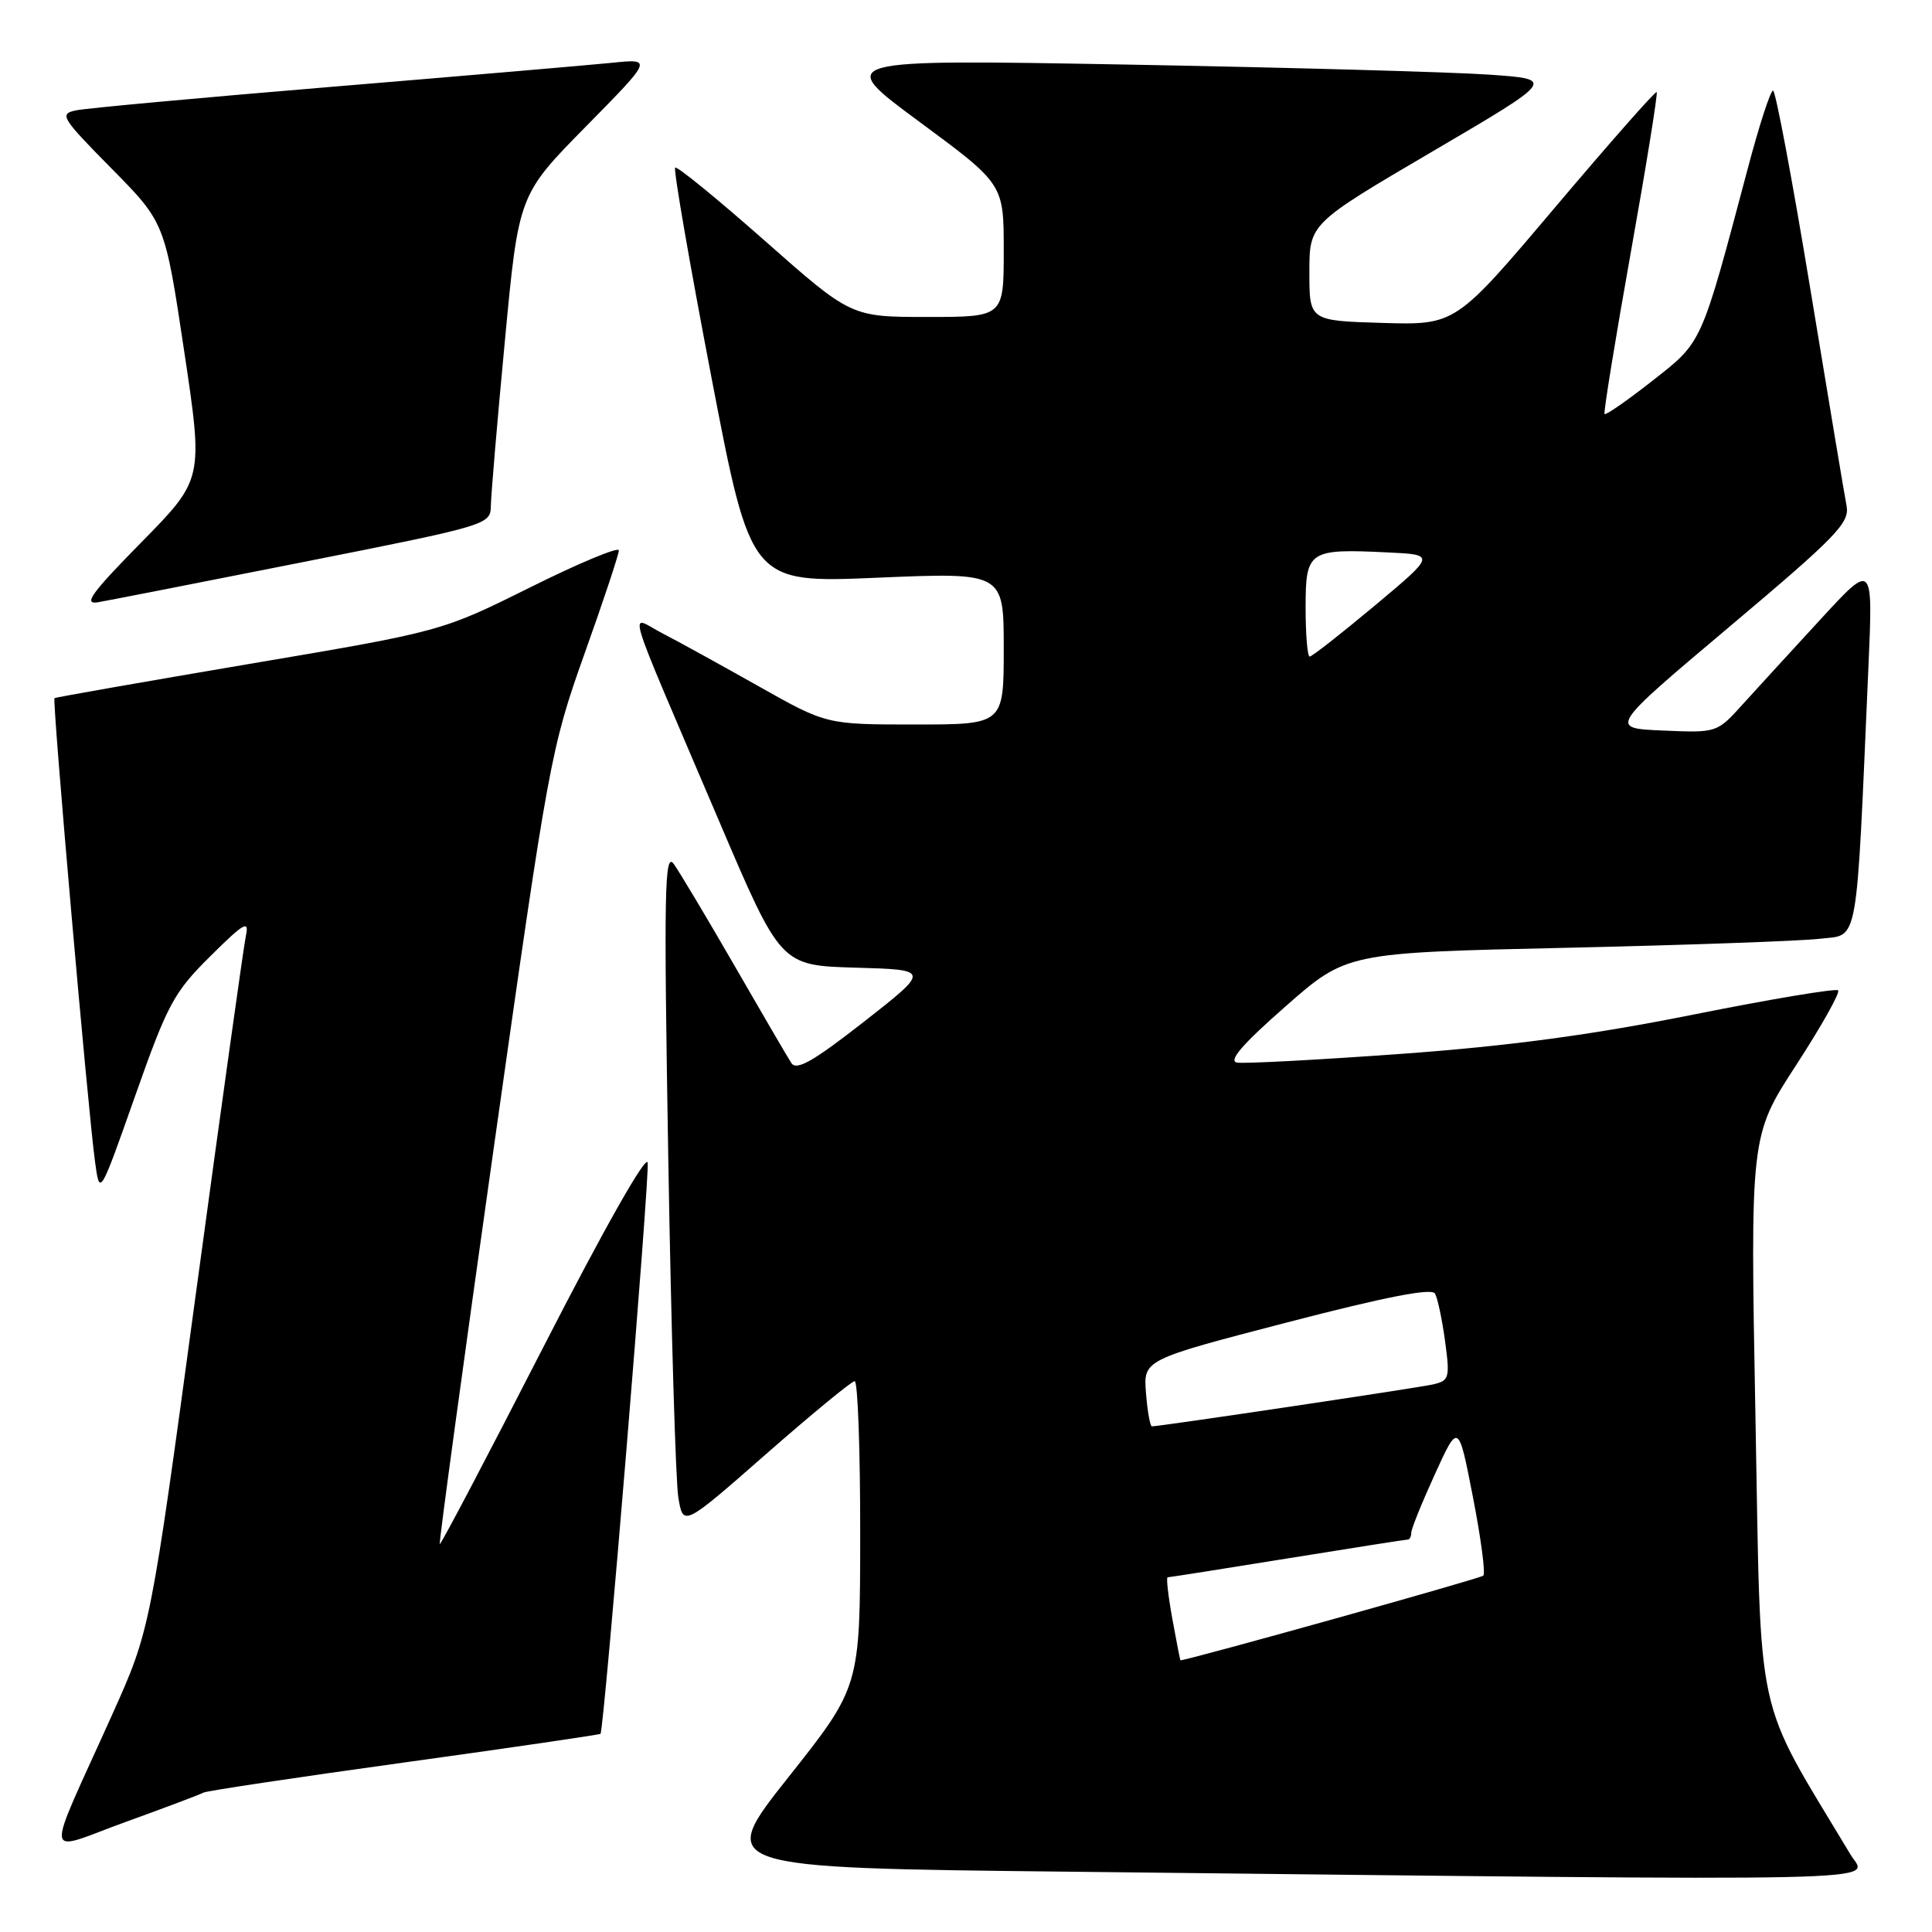 <?xml version="1.0" encoding="UTF-8" standalone="no"?>
<!DOCTYPE svg PUBLIC "-//W3C//DTD SVG 1.1//EN" "http://www.w3.org/Graphics/SVG/1.1/DTD/svg11.dtd" >
<svg xmlns="http://www.w3.org/2000/svg" xmlns:xlink="http://www.w3.org/1999/xlink" version="1.1" viewBox="0 0 256 256">
 <g >
 <path fill="currentColor"
d=" M 245.21 245.75 C 232.33 224.30 233.38 229.10 232.61 187.98 C 231.91 150.50 231.91 150.50 238.00 141.13 C 241.35 135.97 243.85 131.52 243.56 131.23 C 243.27 130.94 234.59 132.39 224.27 134.46 C 210.75 137.16 199.92 138.61 185.57 139.65 C 174.61 140.44 164.87 140.96 163.92 140.80 C 162.71 140.59 164.60 138.39 170.32 133.37 C 178.43 126.24 178.43 126.24 207.46 125.59 C 223.43 125.23 238.59 124.69 241.15 124.39 C 246.35 123.78 245.92 126.18 247.57 88.50 C 248.19 74.50 248.19 74.50 241.29 82.00 C 237.49 86.12 232.84 91.21 230.94 93.30 C 227.50 97.11 227.50 97.11 220.35 96.80 C 213.19 96.50 213.19 96.50 229.18 83.03 C 243.35 71.09 245.11 69.28 244.68 67.03 C 244.41 65.64 242.25 52.69 239.87 38.25 C 237.49 23.81 235.27 12.00 234.94 12.00 C 234.60 12.00 233.10 16.61 231.61 22.25 C 225.34 45.85 225.62 45.22 218.95 50.46 C 215.61 53.08 212.76 55.06 212.61 54.86 C 212.46 54.66 214.02 45.05 216.08 33.50 C 218.14 21.95 219.69 12.36 219.52 12.20 C 219.36 12.03 213.30 18.91 206.05 27.48 C 192.87 43.07 192.87 43.07 183.18 42.79 C 173.50 42.50 173.50 42.50 173.50 36.07 C 173.50 29.64 173.50 29.64 189.81 20.07 C 206.12 10.50 206.12 10.50 197.31 9.89 C 192.46 9.55 170.97 8.95 149.55 8.56 C 110.61 7.86 110.61 7.86 121.80 16.12 C 133.00 24.39 133.00 24.39 133.00 33.19 C 133.00 42.00 133.00 42.00 122.89 42.00 C 112.77 42.00 112.77 42.00 101.33 31.89 C 95.03 26.33 89.69 21.97 89.46 22.21 C 89.22 22.45 91.38 34.93 94.26 49.95 C 99.50 77.26 99.50 77.26 116.25 76.55 C 133.00 75.84 133.00 75.84 133.00 85.92 C 133.00 96.00 133.00 96.00 121.25 96.00 C 109.50 96.00 109.50 96.00 100.50 90.92 C 95.55 88.13 89.80 84.96 87.72 83.89 C 83.31 81.60 82.37 78.52 95.25 108.72 C 103.44 127.93 103.44 127.93 113.35 128.22 C 123.26 128.50 123.26 128.50 114.51 135.36 C 107.75 140.64 105.55 141.90 104.86 140.86 C 104.37 140.11 100.99 134.32 97.35 128.00 C 93.70 121.67 90.07 115.60 89.29 114.50 C 88.05 112.76 87.95 117.86 88.55 153.50 C 88.93 176.05 89.53 196.26 89.88 198.40 C 90.52 202.31 90.52 202.31 101.51 192.67 C 107.56 187.37 112.84 183.02 113.25 183.01 C 113.66 183.01 113.99 192.11 113.98 203.25 C 113.97 223.50 113.97 223.50 104.46 235.50 C 94.95 247.50 94.95 247.50 141.73 248.01 C 254.55 249.26 247.41 249.41 245.21 245.75 Z  M 26.96 237.53 C 27.31 237.31 39.24 235.52 53.48 233.55 C 67.72 231.58 79.45 229.86 79.57 229.74 C 80.05 229.18 86.11 155.81 85.82 154.06 C 85.63 152.92 79.99 162.89 72.00 178.49 C 64.58 192.98 58.40 204.73 58.27 204.60 C 58.14 204.47 61.37 180.77 65.45 151.93 C 72.70 100.73 72.98 99.20 77.43 86.68 C 79.95 79.64 82.00 73.45 82.00 72.93 C 82.00 72.41 76.71 74.61 70.25 77.83 C 58.50 83.67 58.50 83.67 33.00 87.98 C 18.98 90.36 7.38 92.39 7.22 92.51 C 6.90 92.75 11.67 147.31 12.60 154.00 C 13.22 158.50 13.22 158.50 17.91 145.21 C 22.20 133.04 23.04 131.49 27.86 126.71 C 32.35 122.26 33.04 121.86 32.58 124.00 C 32.29 125.38 29.32 146.63 25.98 171.23 C 19.92 215.96 19.92 215.96 14.85 227.23 C 5.81 247.34 5.56 245.43 16.67 241.41 C 21.98 239.49 26.61 237.74 26.96 237.53 Z  M 40.25 74.46 C 64.72 69.61 65.00 69.52 65.04 67.03 C 65.06 65.64 65.89 55.80 66.90 45.16 C 68.72 25.82 68.72 25.82 77.61 16.79 C 86.50 7.76 86.50 7.76 81.00 8.33 C 77.97 8.63 61.33 10.06 44.00 11.50 C 26.67 12.94 11.41 14.34 10.09 14.62 C 7.82 15.09 8.10 15.56 14.76 22.31 C 21.85 29.50 21.85 29.50 24.40 46.50 C 26.95 63.50 26.95 63.50 18.72 71.87 C 12.07 78.63 10.98 80.15 13.00 79.80 C 14.38 79.56 26.64 77.16 40.25 74.46 Z  M 155.34 214.50 C 154.79 211.47 154.51 209.00 154.72 209.00 C 154.93 209.00 162.08 207.88 170.60 206.50 C 179.12 205.12 186.29 204.00 186.54 204.00 C 186.79 204.00 187.00 203.59 187.00 203.09 C 187.00 202.59 188.41 199.11 190.13 195.34 C 193.25 188.50 193.25 188.50 195.17 198.37 C 196.23 203.80 196.85 208.48 196.55 208.78 C 196.18 209.16 157.62 219.93 156.42 220.00 C 156.37 220.00 155.89 217.53 155.34 214.50 Z  M 151.85 184.59 C 151.50 180.18 151.50 180.18 170.50 175.24 C 183.50 171.86 189.70 170.64 190.14 171.40 C 190.49 172.00 191.09 174.84 191.48 177.71 C 192.14 182.61 192.04 182.95 189.84 183.45 C 187.75 183.92 153.70 189.00 152.63 189.00 C 152.40 189.00 152.04 187.02 151.85 184.59 Z  M 173.00 80.52 C 173.00 72.95 173.38 72.69 183.90 73.20 C 190.23 73.50 190.23 73.50 182.16 80.25 C 177.72 83.96 173.84 87.00 173.54 87.00 C 173.24 87.00 173.00 84.08 173.00 80.52 Z "/>
</g>
</svg>